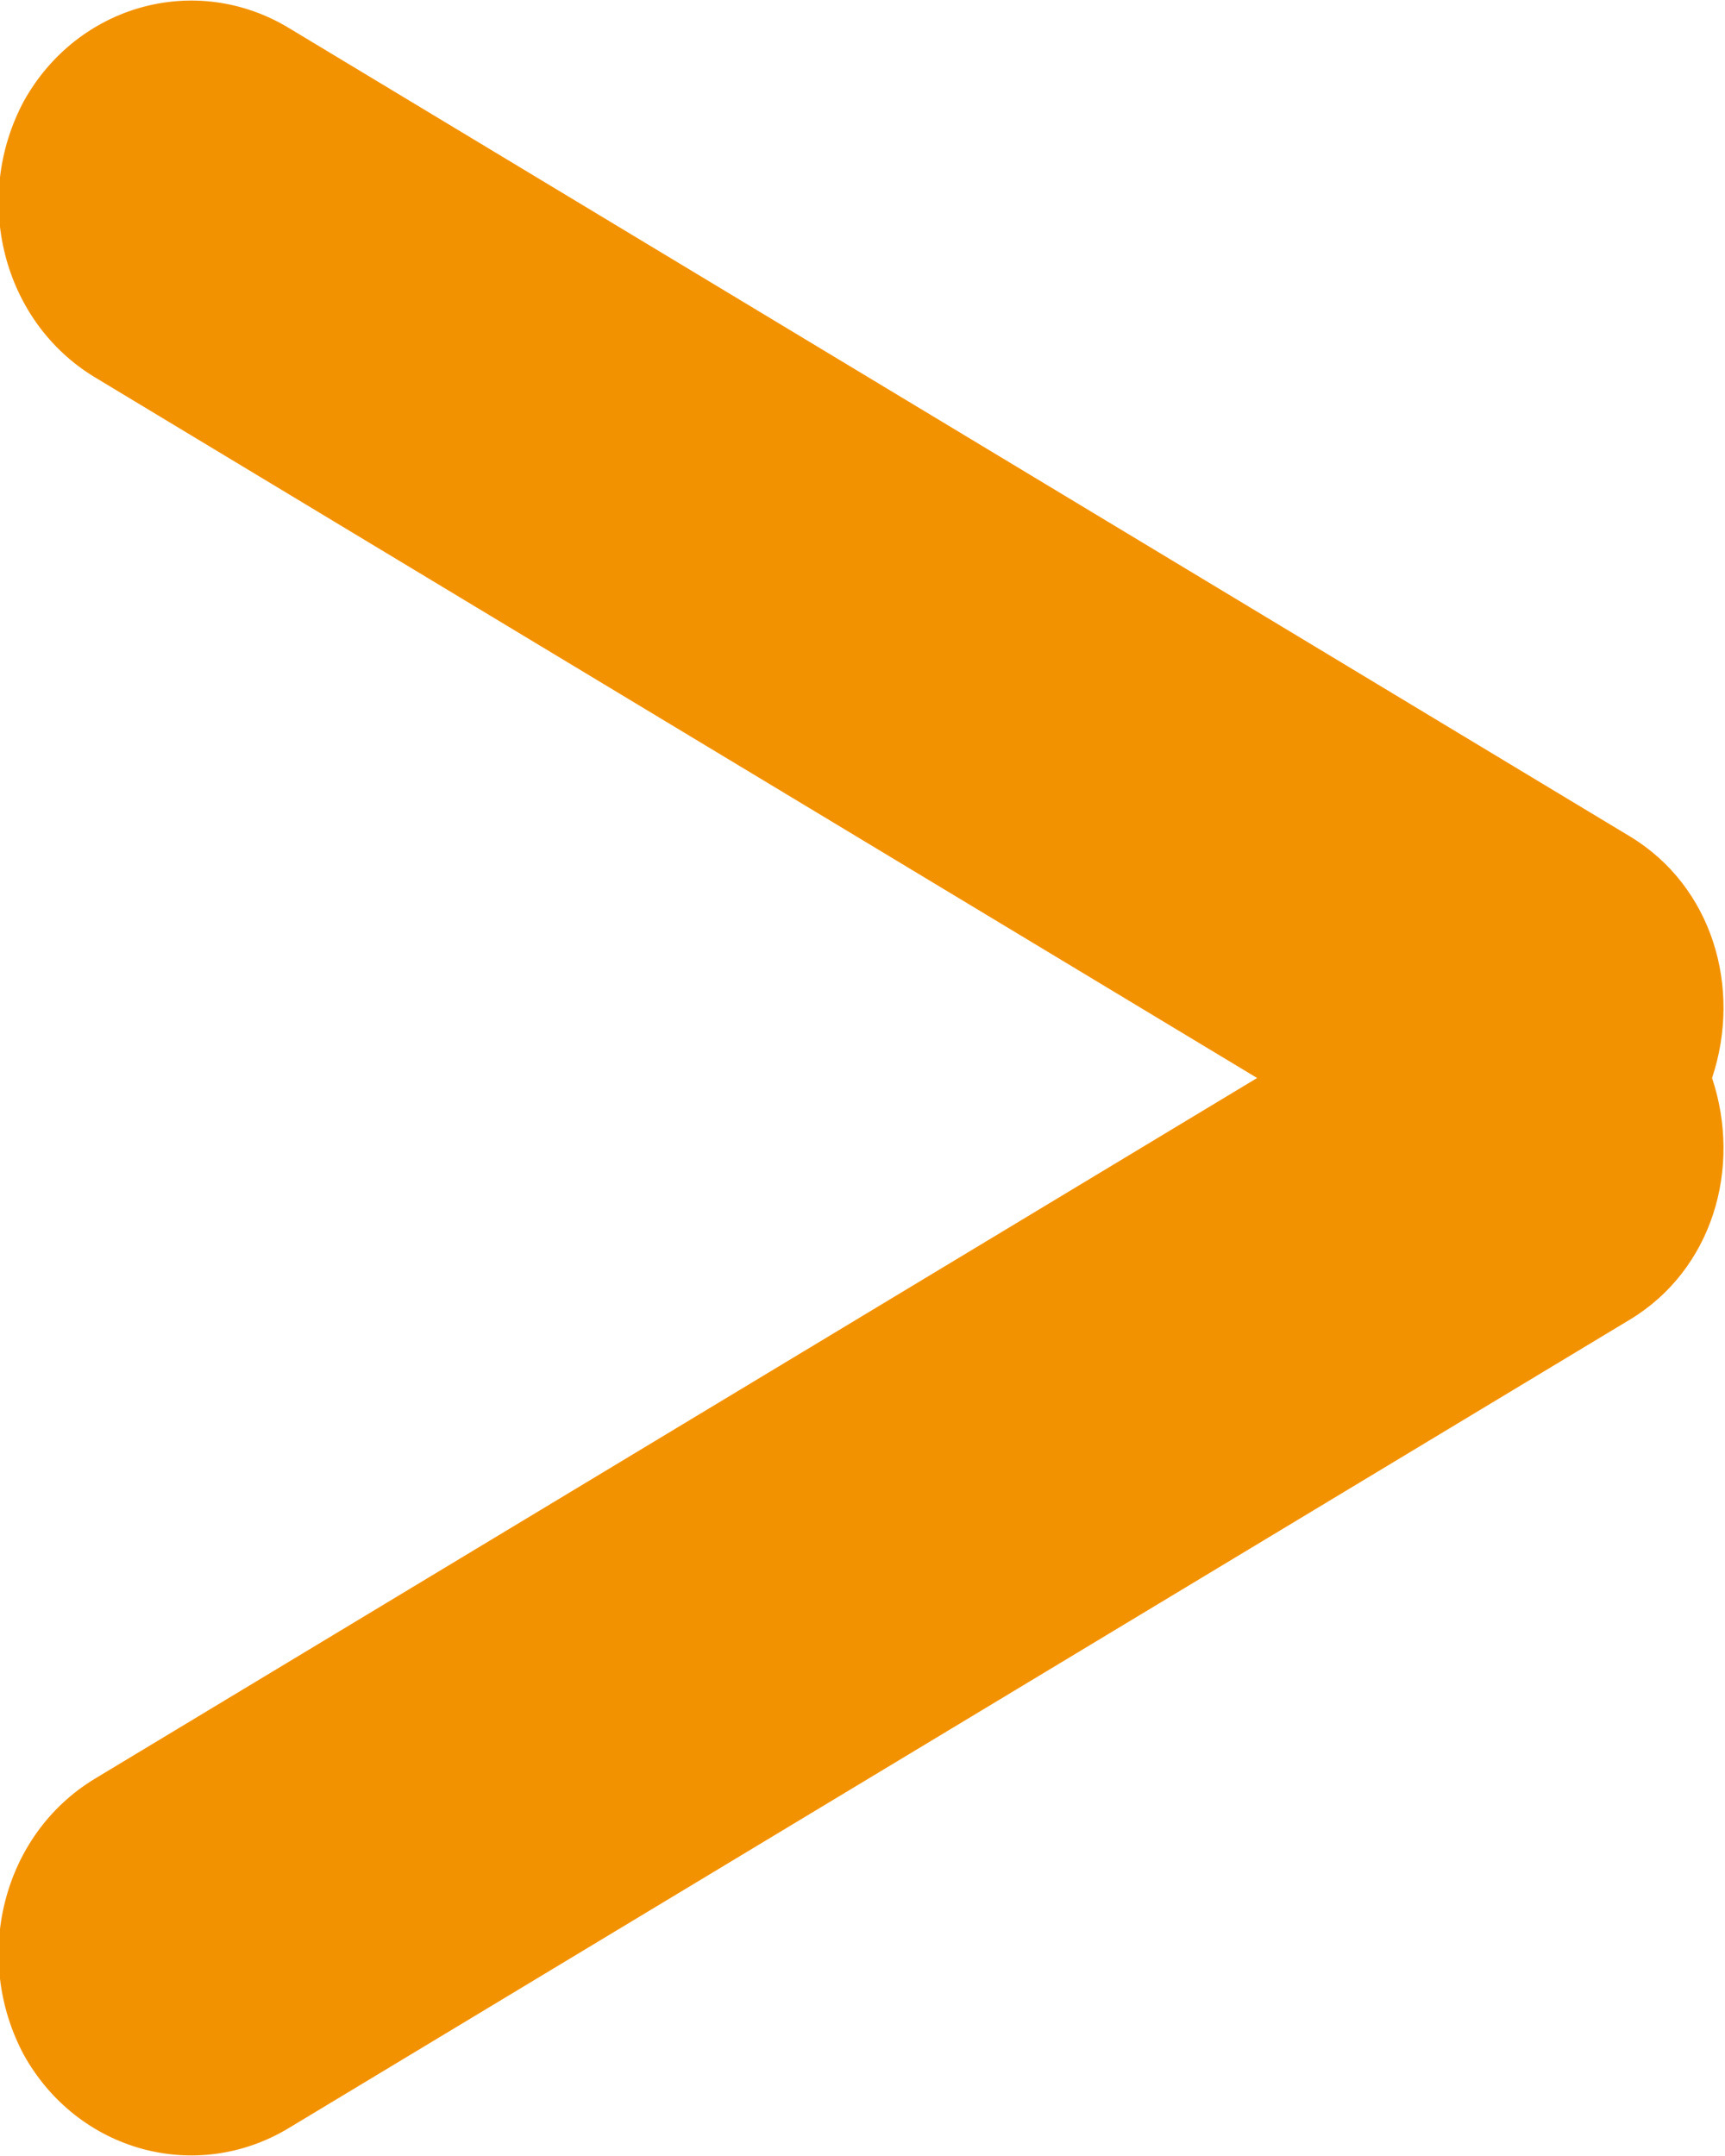 <?xml version="1.0" encoding="utf-8"?>
<svg xmlns="http://www.w3.org/2000/svg"
	xmlns:xlink="http://www.w3.org/1999/xlink"
	width="8px" height="10px" viewBox="0 0 8 10">
<path fillRule="evenodd" d="M 7.56 6.12C 7.56 6.12 1.34 9.87 1.34 9.87 0.91 10.13 0.36 9.98 0.11 9.53-0.13 9.08 0.01 8.51 0.44 8.25 0.44 8.25 5.83 5 5.83 5 5.83 5 0.44 1.75 0.44 1.75 0.01 1.49-0.13 0.92 0.11 0.47 0.36 0.02 0.91-0.13 1.34 0.13 1.34 0.13 7.56 3.88 7.56 3.88 7.94 4.11 8.08 4.58 7.94 5 8.08 5.42 7.94 5.89 7.56 6.12Z" fill="rgb(243,146,0)"/></svg>